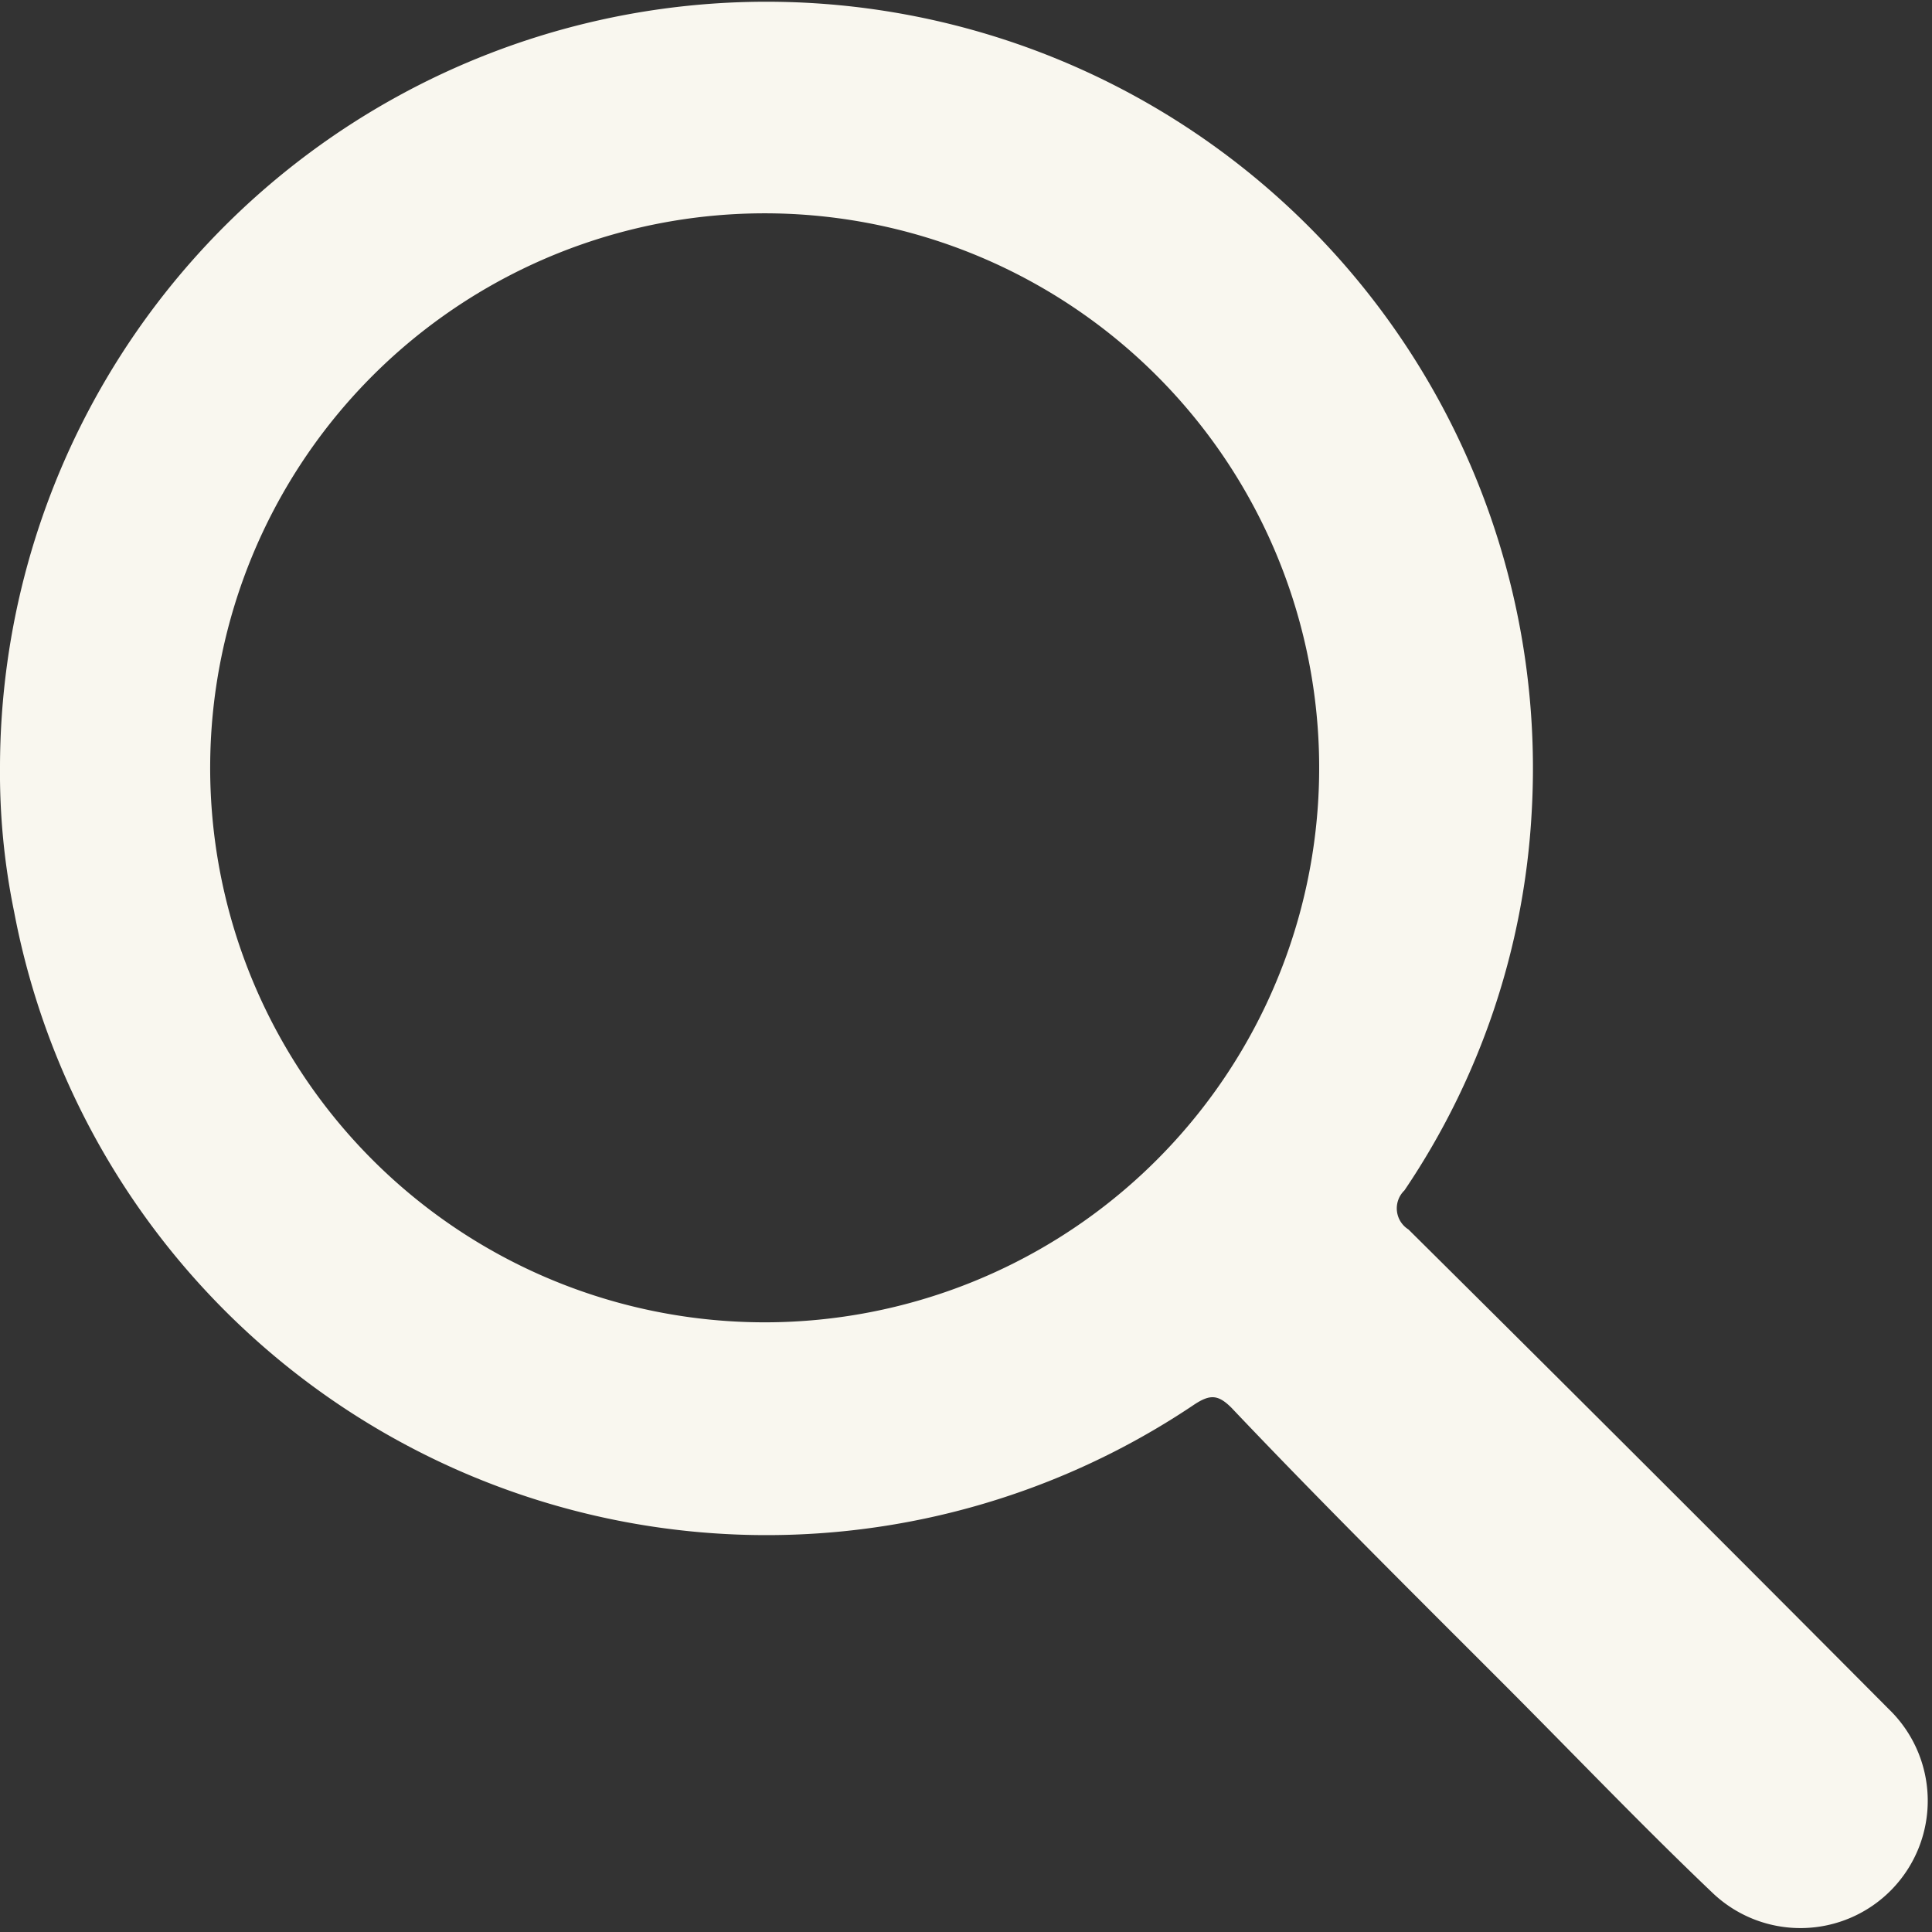<svg xmlns="http://www.w3.org/2000/svg" viewBox="0 0 28.71 28.71"><rect x="0" y="0" width="28.71" height="28.71" fill="#333333" stroke="none"/><defs><style>.cls-1{fill:#f9f7ef;}</style></defs><title>searchIcon</title><g id="Ebene_2" data-name="Ebene 2"><g id="Navbar"><path class="cls-1" d="M0,11.39a11.39,11.39,0,1,1,22.76.7,11.1,11.1,0,0,1-1.89,5.6.37.37,0,0,0,.06.58q3.58,3.55,7.14,7.13a1.89,1.89,0,1,1-2.63,2.72c-1.05-1-2.09-2.09-3.14-3.14-1.35-1.35-2.71-2.7-4-4.06-.2-.2-.32-.2-.55-.05A11.38,11.38,0,0,1,.21,13.55,10.27,10.27,0,0,1,0,11.39Zm11.38,8.26a8.24,8.24,0,1,0-2.22-.3A8.26,8.26,0,0,0,11.38,19.65Z"/></g></g></svg>